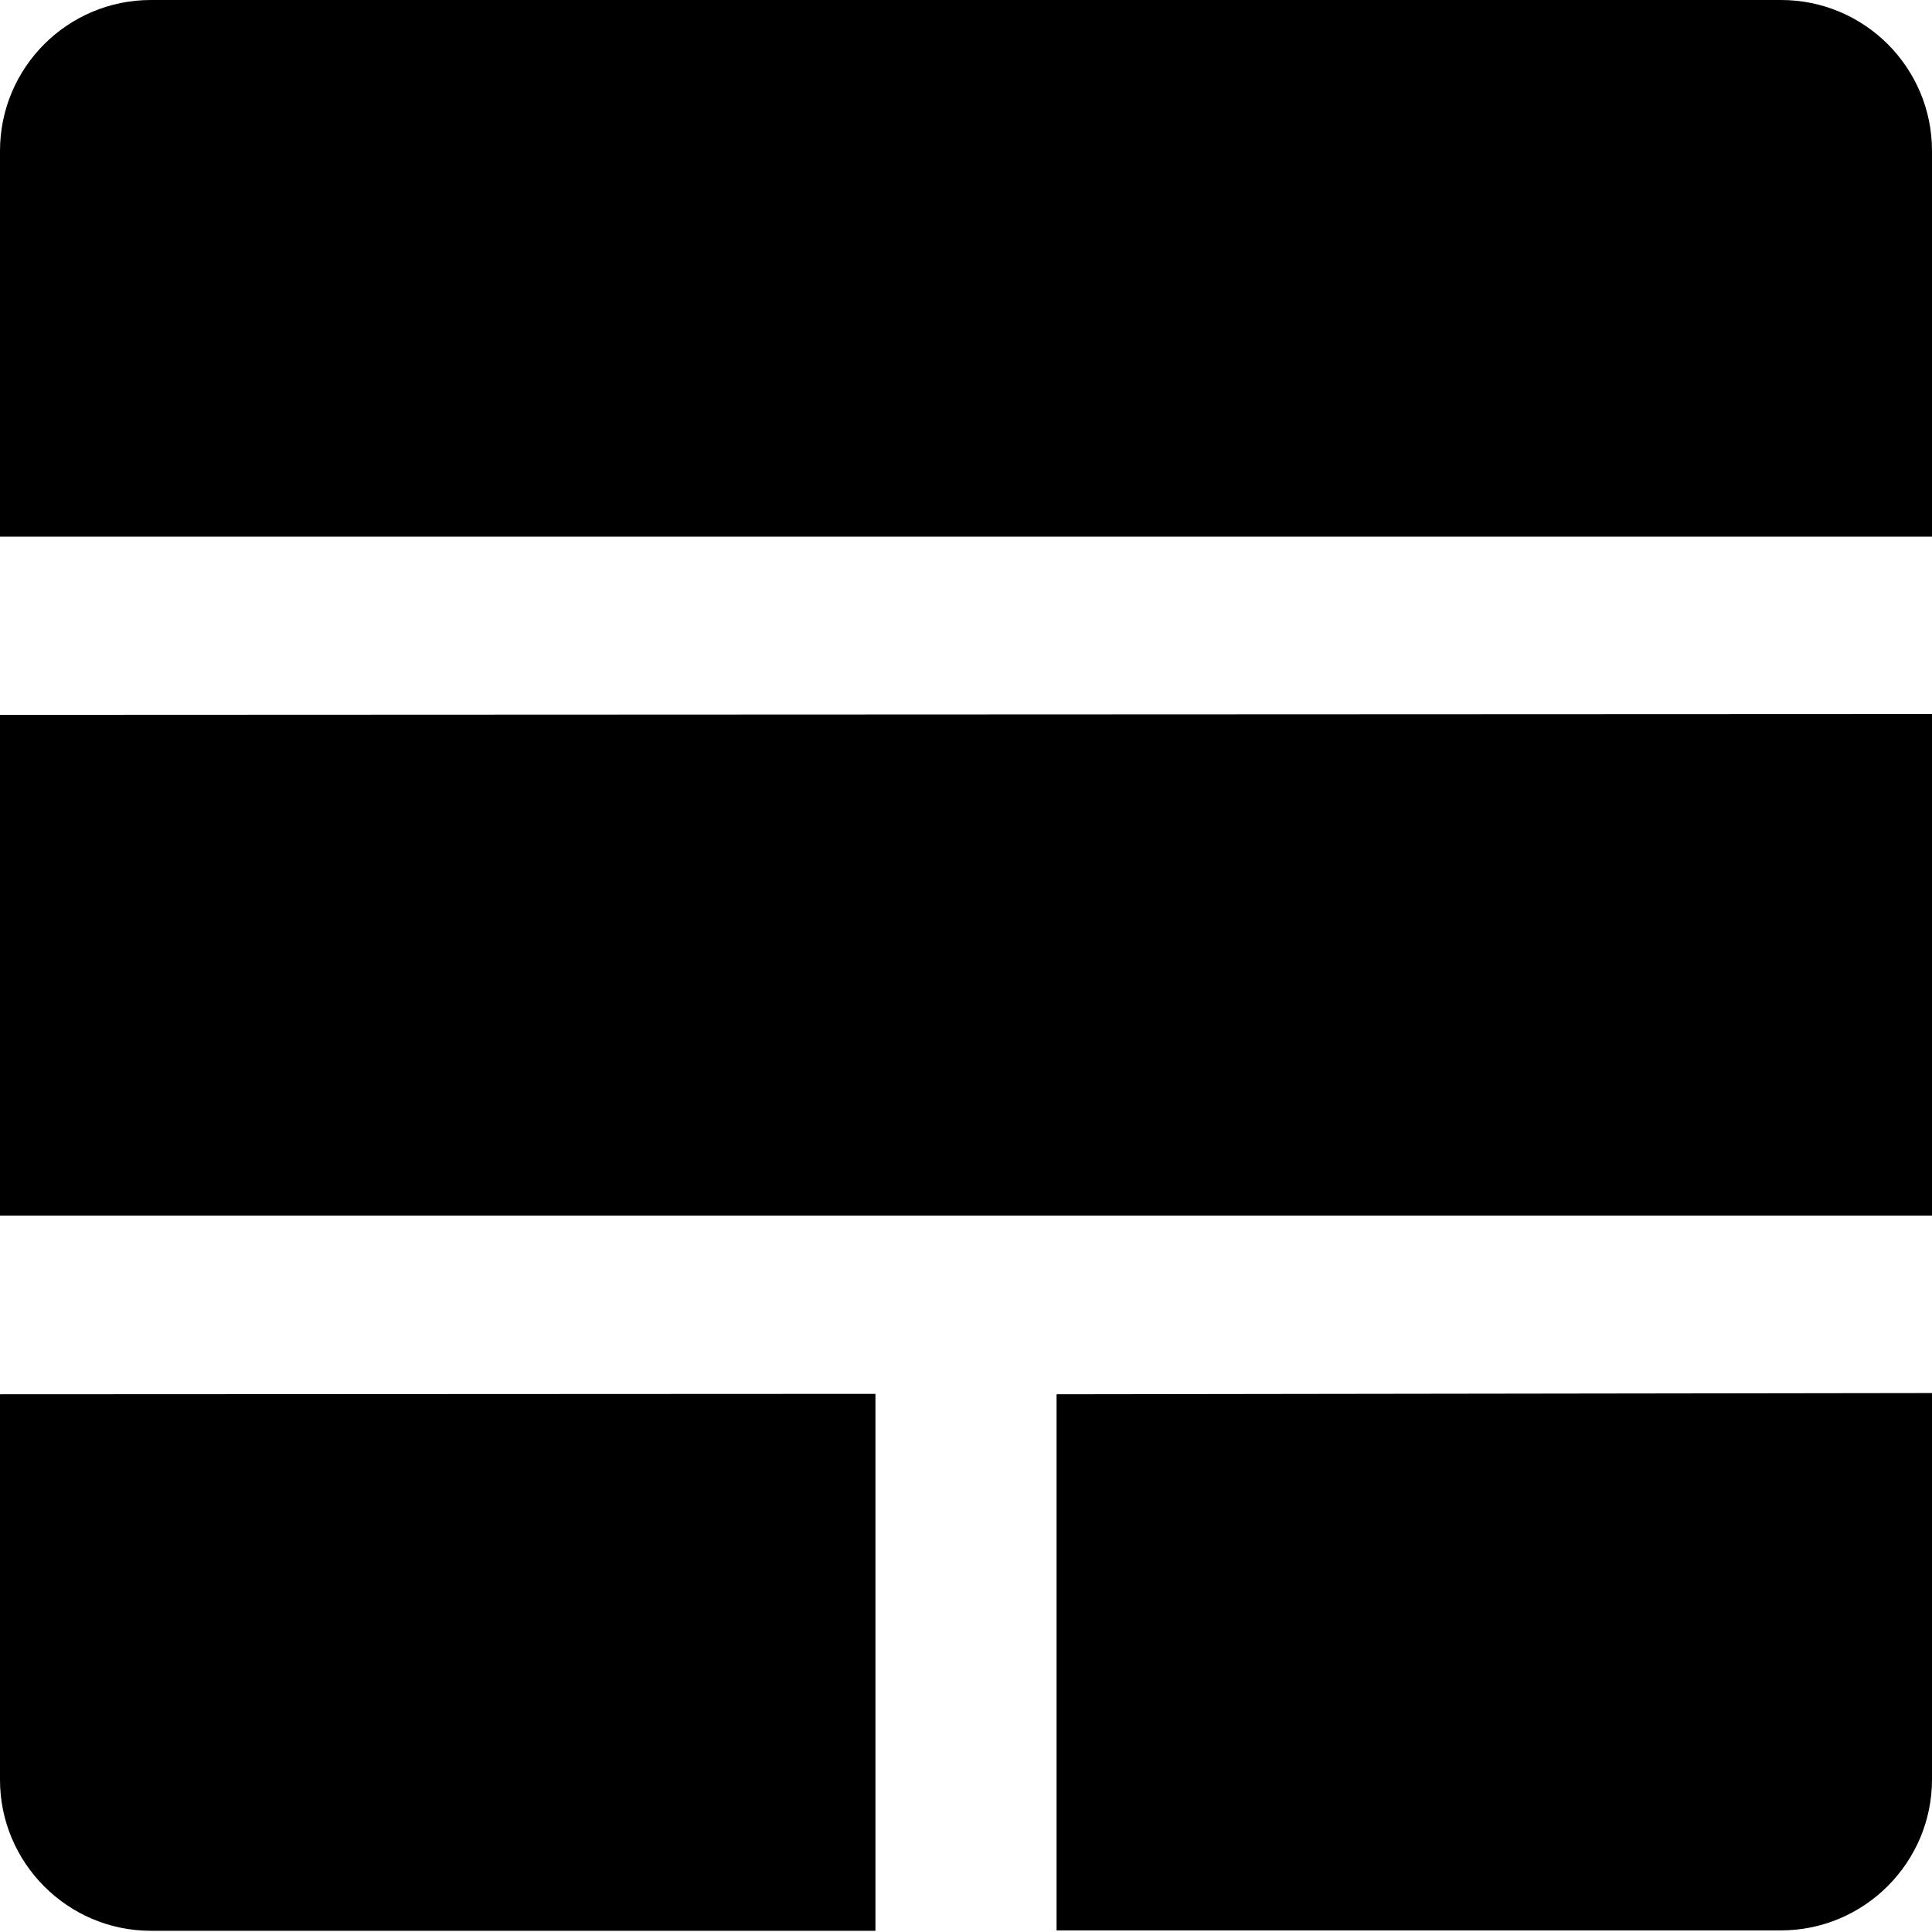 <svg viewBox="0 0 24 24" xmlns="http://www.w3.org/2000/svg"><path d="M1.875 0C.839 0 0 .84 0 1.875v4.792h24V1.875C24 .839 23.16 0 22.125 0ZM0 8.88v6.22h24V8.87Zm0 8.44v4.79c0 1.03.84 1.875 1.875 1.875h9v-6.67Zm13.125 0v6.66h9c1.03 0 1.875-.84 1.875-1.875v-4.8Z"/></svg>